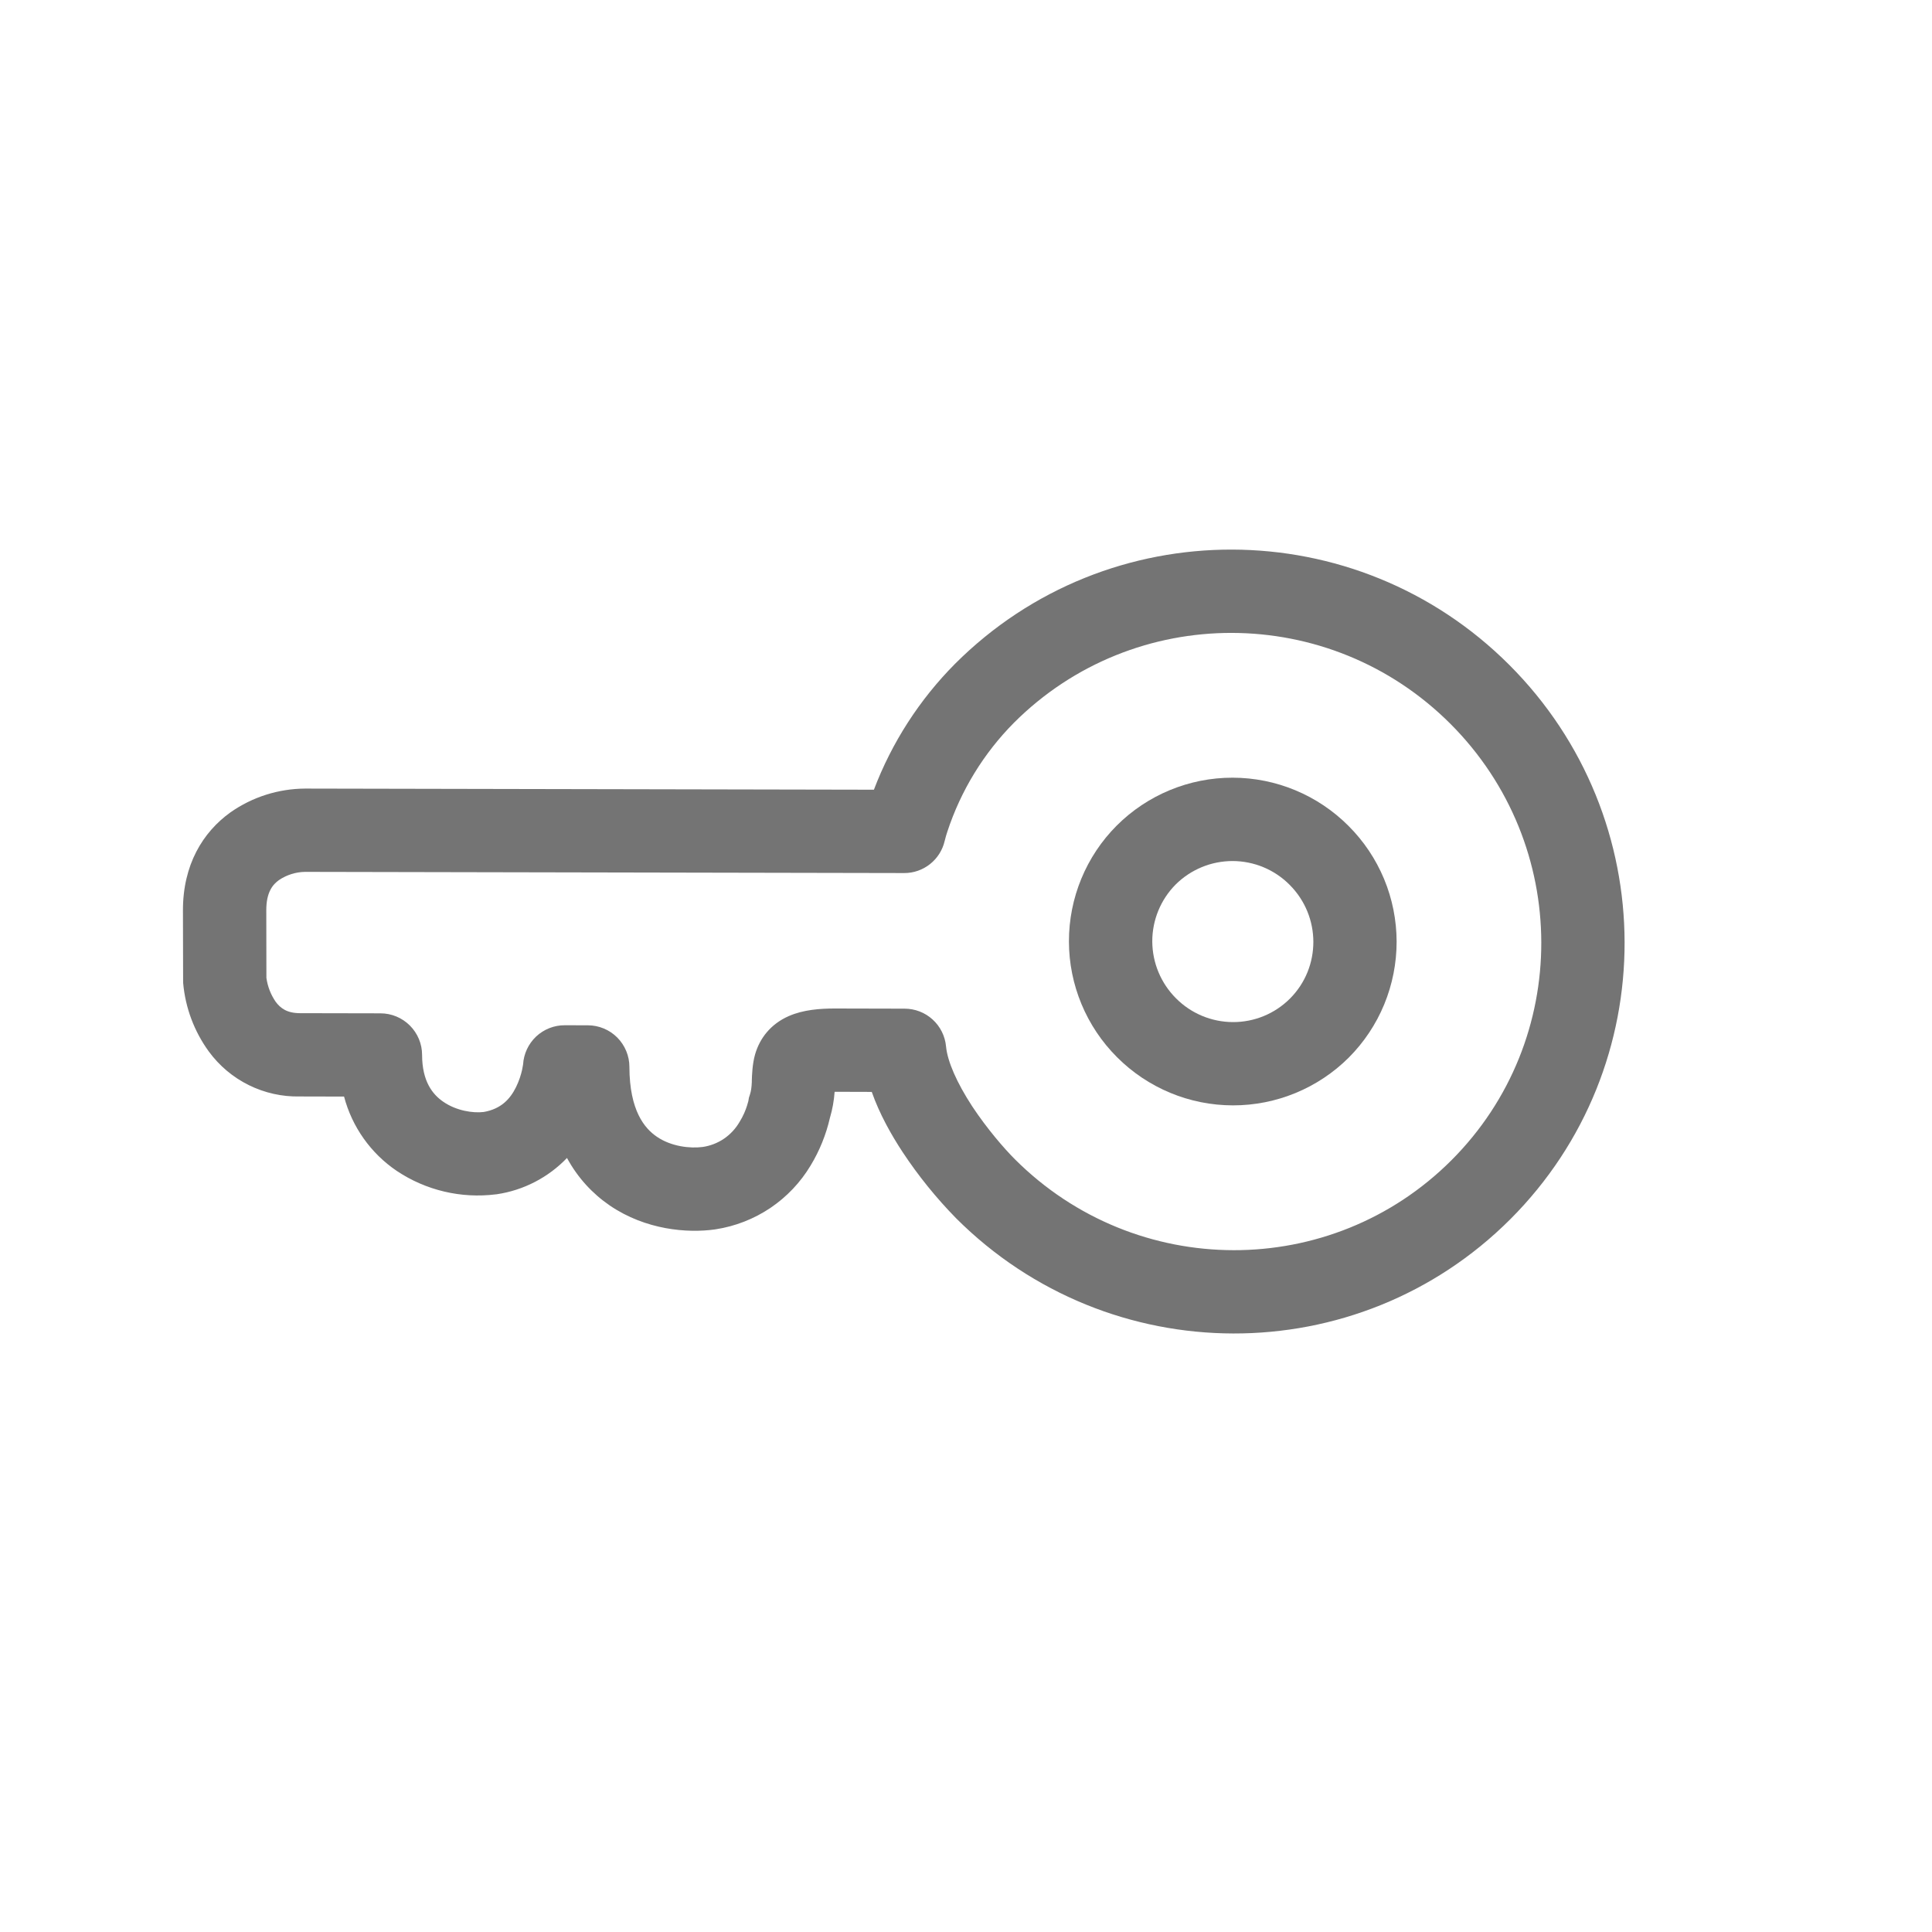 <svg width="36" height="36" viewBox="0 0 36 36" fill="none" xmlns="http://www.w3.org/2000/svg">
<g clip-path="url(#clip0_135_594)">
<path fill-rule="evenodd" clip-rule="evenodd" d="M25.126 15.388C24.554 14.815 23.778 14.492 22.968 14.491C22.159 14.49 21.382 14.811 20.809 15.383C20.237 15.956 19.917 16.733 19.918 17.543C19.919 18.352 20.242 19.128 20.815 19.7C21.387 20.273 22.163 20.596 22.973 20.597C23.782 20.598 24.559 20.278 25.133 19.706C25.416 19.422 25.64 19.086 25.793 18.715C25.946 18.344 26.024 17.947 26.024 17.546C26.023 17.145 25.944 16.748 25.79 16.378C25.636 16.008 25.41 15.671 25.126 15.388ZM21.907 16.481C22.047 16.342 22.213 16.232 22.395 16.157C22.577 16.082 22.773 16.044 22.97 16.044C23.167 16.045 23.362 16.084 23.544 16.16C23.726 16.236 23.891 16.347 24.03 16.487C24.62 17.077 24.618 18.027 24.035 18.609C23.753 18.89 23.371 19.047 22.973 19.045C22.576 19.044 22.194 18.885 21.914 18.603C21.632 18.322 21.473 17.941 21.471 17.543C21.47 17.145 21.627 16.763 21.907 16.481Z" fill="#747474"/>
<path fill-rule="evenodd" clip-rule="evenodd" d="M9.258 22.253C9.756 22.179 10.216 21.941 10.565 21.577C10.767 21.949 11.041 22.243 11.364 22.464C12.034 22.919 12.806 22.98 13.319 22.909L13.328 22.907L13.337 22.906C13.701 22.85 14.048 22.714 14.354 22.509C14.659 22.303 14.916 22.033 15.105 21.717C15.271 21.443 15.392 21.144 15.464 20.831C15.511 20.673 15.54 20.51 15.552 20.345L15.566 20.344L16.244 20.346C16.389 20.759 16.608 21.146 16.818 21.466C17.11 21.908 17.444 22.321 17.814 22.699C20.669 25.554 25.293 25.567 28.143 22.718C30.991 19.869 30.979 15.245 28.123 12.389C25.269 9.535 20.644 9.521 17.795 12.37C17.133 13.037 16.618 13.836 16.284 14.715L5.685 14.694C5.187 14.697 4.701 14.851 4.293 15.138C3.779 15.507 3.406 16.116 3.409 16.97L3.412 18.258L3.413 18.318C3.454 18.779 3.619 19.219 3.891 19.593C4.085 19.858 4.34 20.073 4.635 20.219C4.93 20.365 5.256 20.438 5.584 20.431L6.411 20.433C6.56 20.998 6.909 21.491 7.393 21.818C7.936 22.181 8.591 22.336 9.239 22.255L9.249 22.254L9.258 22.253ZM18.893 13.468C21.131 11.23 24.773 11.234 27.026 13.487C29.279 15.74 29.283 19.382 27.045 21.62C24.806 23.859 21.166 23.855 18.911 21.601C18.712 21.402 18.392 21.033 18.115 20.614C17.828 20.174 17.654 19.777 17.628 19.498C17.61 19.306 17.521 19.127 17.378 18.997C17.236 18.867 17.049 18.795 16.856 18.795L15.568 18.792C15.275 18.791 14.966 18.816 14.698 18.933C14.359 19.082 14.156 19.347 14.069 19.65C14.018 19.83 14.012 20.043 14.009 20.133L14.009 20.163C14.004 20.27 13.994 20.334 13.974 20.395L13.955 20.454L13.946 20.507L13.944 20.519C13.939 20.537 13.931 20.566 13.919 20.605C13.893 20.687 13.85 20.794 13.782 20.903C13.71 21.028 13.611 21.135 13.492 21.217C13.373 21.298 13.237 21.351 13.094 21.372C12.857 21.403 12.506 21.364 12.239 21.181C12.014 21.028 11.73 20.698 11.728 19.88C11.728 19.675 11.646 19.478 11.501 19.332C11.356 19.187 11.159 19.105 10.953 19.105L10.524 19.104C10.326 19.103 10.135 19.178 9.99 19.314C9.846 19.45 9.759 19.636 9.747 19.834C9.744 19.855 9.738 19.887 9.729 19.933C9.709 20.023 9.673 20.141 9.615 20.258C9.506 20.478 9.338 20.663 9.014 20.72C8.813 20.745 8.505 20.697 8.265 20.533C8.061 20.395 7.866 20.151 7.865 19.657C7.865 19.451 7.783 19.255 7.637 19.109C7.492 18.964 7.295 18.882 7.09 18.882L5.587 18.879C5.346 18.878 5.226 18.786 5.137 18.667C5.045 18.533 4.986 18.38 4.964 18.22L4.962 16.967C4.96 16.619 5.087 16.479 5.198 16.399C5.342 16.302 5.51 16.249 5.683 16.246L16.849 16.268C17.024 16.269 17.194 16.209 17.331 16.1C17.468 15.991 17.564 15.839 17.603 15.668L17.604 15.665C17.618 15.607 17.634 15.551 17.653 15.495C17.904 14.732 18.328 14.038 18.893 13.468ZM9.75 19.815C9.749 19.816 9.749 19.818 9.749 19.822L9.749 19.82L9.75 19.815Z" fill="#747474"/>
</g>
<defs>
<clipPath id="clip0_135_594">
<rect width="24.84" height="24.84" fill="white" transform="translate(17.562) rotate(45)"/>
</clipPath>
</defs>
</svg>
